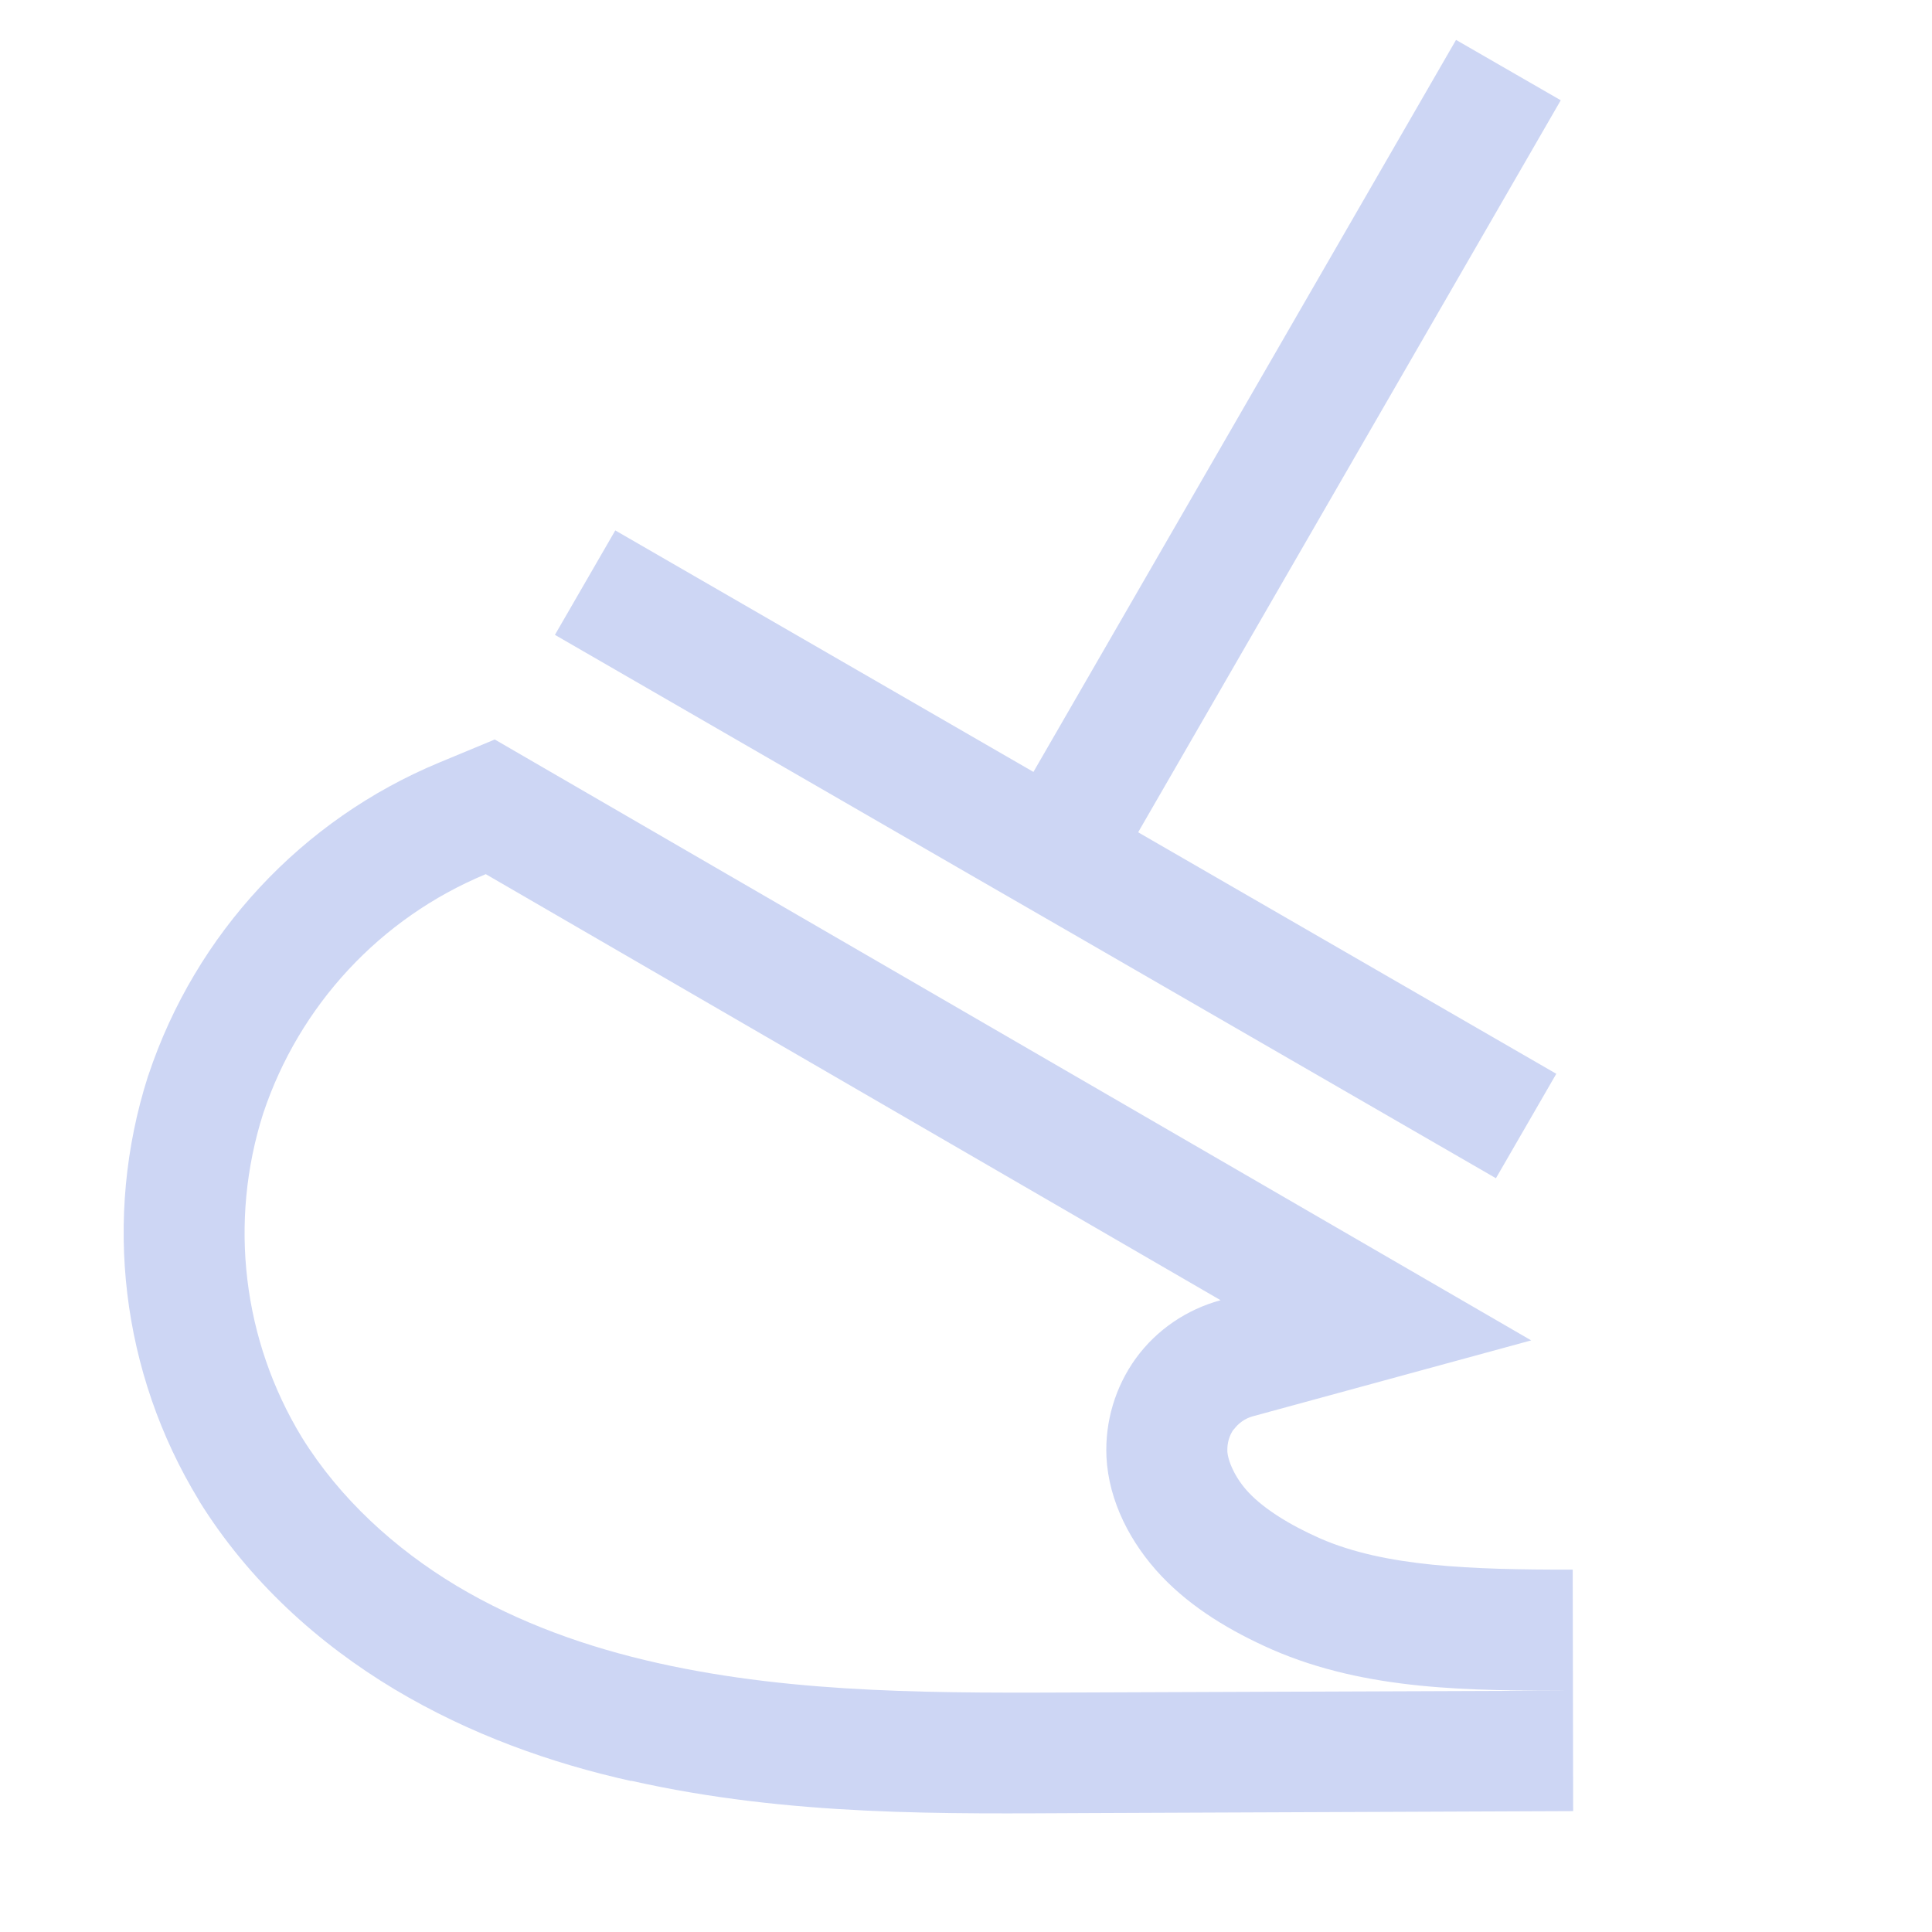 <svg width="16" height="16" enable-background="new" version="1.1" xmlns="http://www.w3.org/2000/svg">
 <path transform="rotate(30)" d="m10.608-5.743 1.61e-4 7-3.999-6.055e-4 -3.955e-4 0.999 3.999 6.055e-4 1.001-5.81e-4 3.999 6.055e-4 3.95e-4 -0.999-3.999-6.055e-4 -1.61e-4 -7-1.001 5.811e-4zm-3.999 9-0.301 0.393c-0.75 0.979-1.039 2.237-0.792 3.445l0.002 0.012c0.263 1.205 1.036 2.237 2.118 2.828l0.007 0.005c0.691 0.37 1.449 0.53 2.183 0.542 0.729 0.011 1.426-0.118 2.076-0.322l-9.76e-4 -0.002c1.29-0.402 2.39-1.065 3.417-1.664l3.461-2.017 0.003-0.002-1.003-1.73c-0.001 7.983e-4 -0.002 0.001-0.003 0.002-0.731 0.423-1.355 0.754-1.935 0.82-0.286 0.031-0.529 0.019-0.702-0.032-0.166-0.049-0.287-0.146-0.328-0.21l-9.76e-4 -0.002c-0.033-0.054-0.049-0.115-0.044-0.178l0.002-9.766e-4c0.007-0.065 0.035-0.126 0.081-0.173l1.683-1.698-9.922-0.018zm0.492 1.001 7.037 0.013c-0.205 0.207-0.336 0.476-0.367 0.767-0.03 0.29 0.04 0.583 0.197 0.829 0.2 0.31 0.532 0.521 0.887 0.627 0.354 0.105 0.732 0.109 1.1 0.069 0.848-0.096 1.592-0.526 2.325-0.95l-3.465 2.018c-1.032 0.601-2.071 1.216-3.212 1.573-0.571 0.179-1.163 0.288-1.76 0.279-0.597-0.01-1.2-0.142-1.726-0.424-0.828-0.453-1.418-1.242-1.619-2.164-0.189-0.925 0.031-1.887 0.605-2.636z" fill="#cdd6f4" fill-rule="evenodd" stop-color="#000000" style="paint-order:stroke fill markers"/>
</svg>
